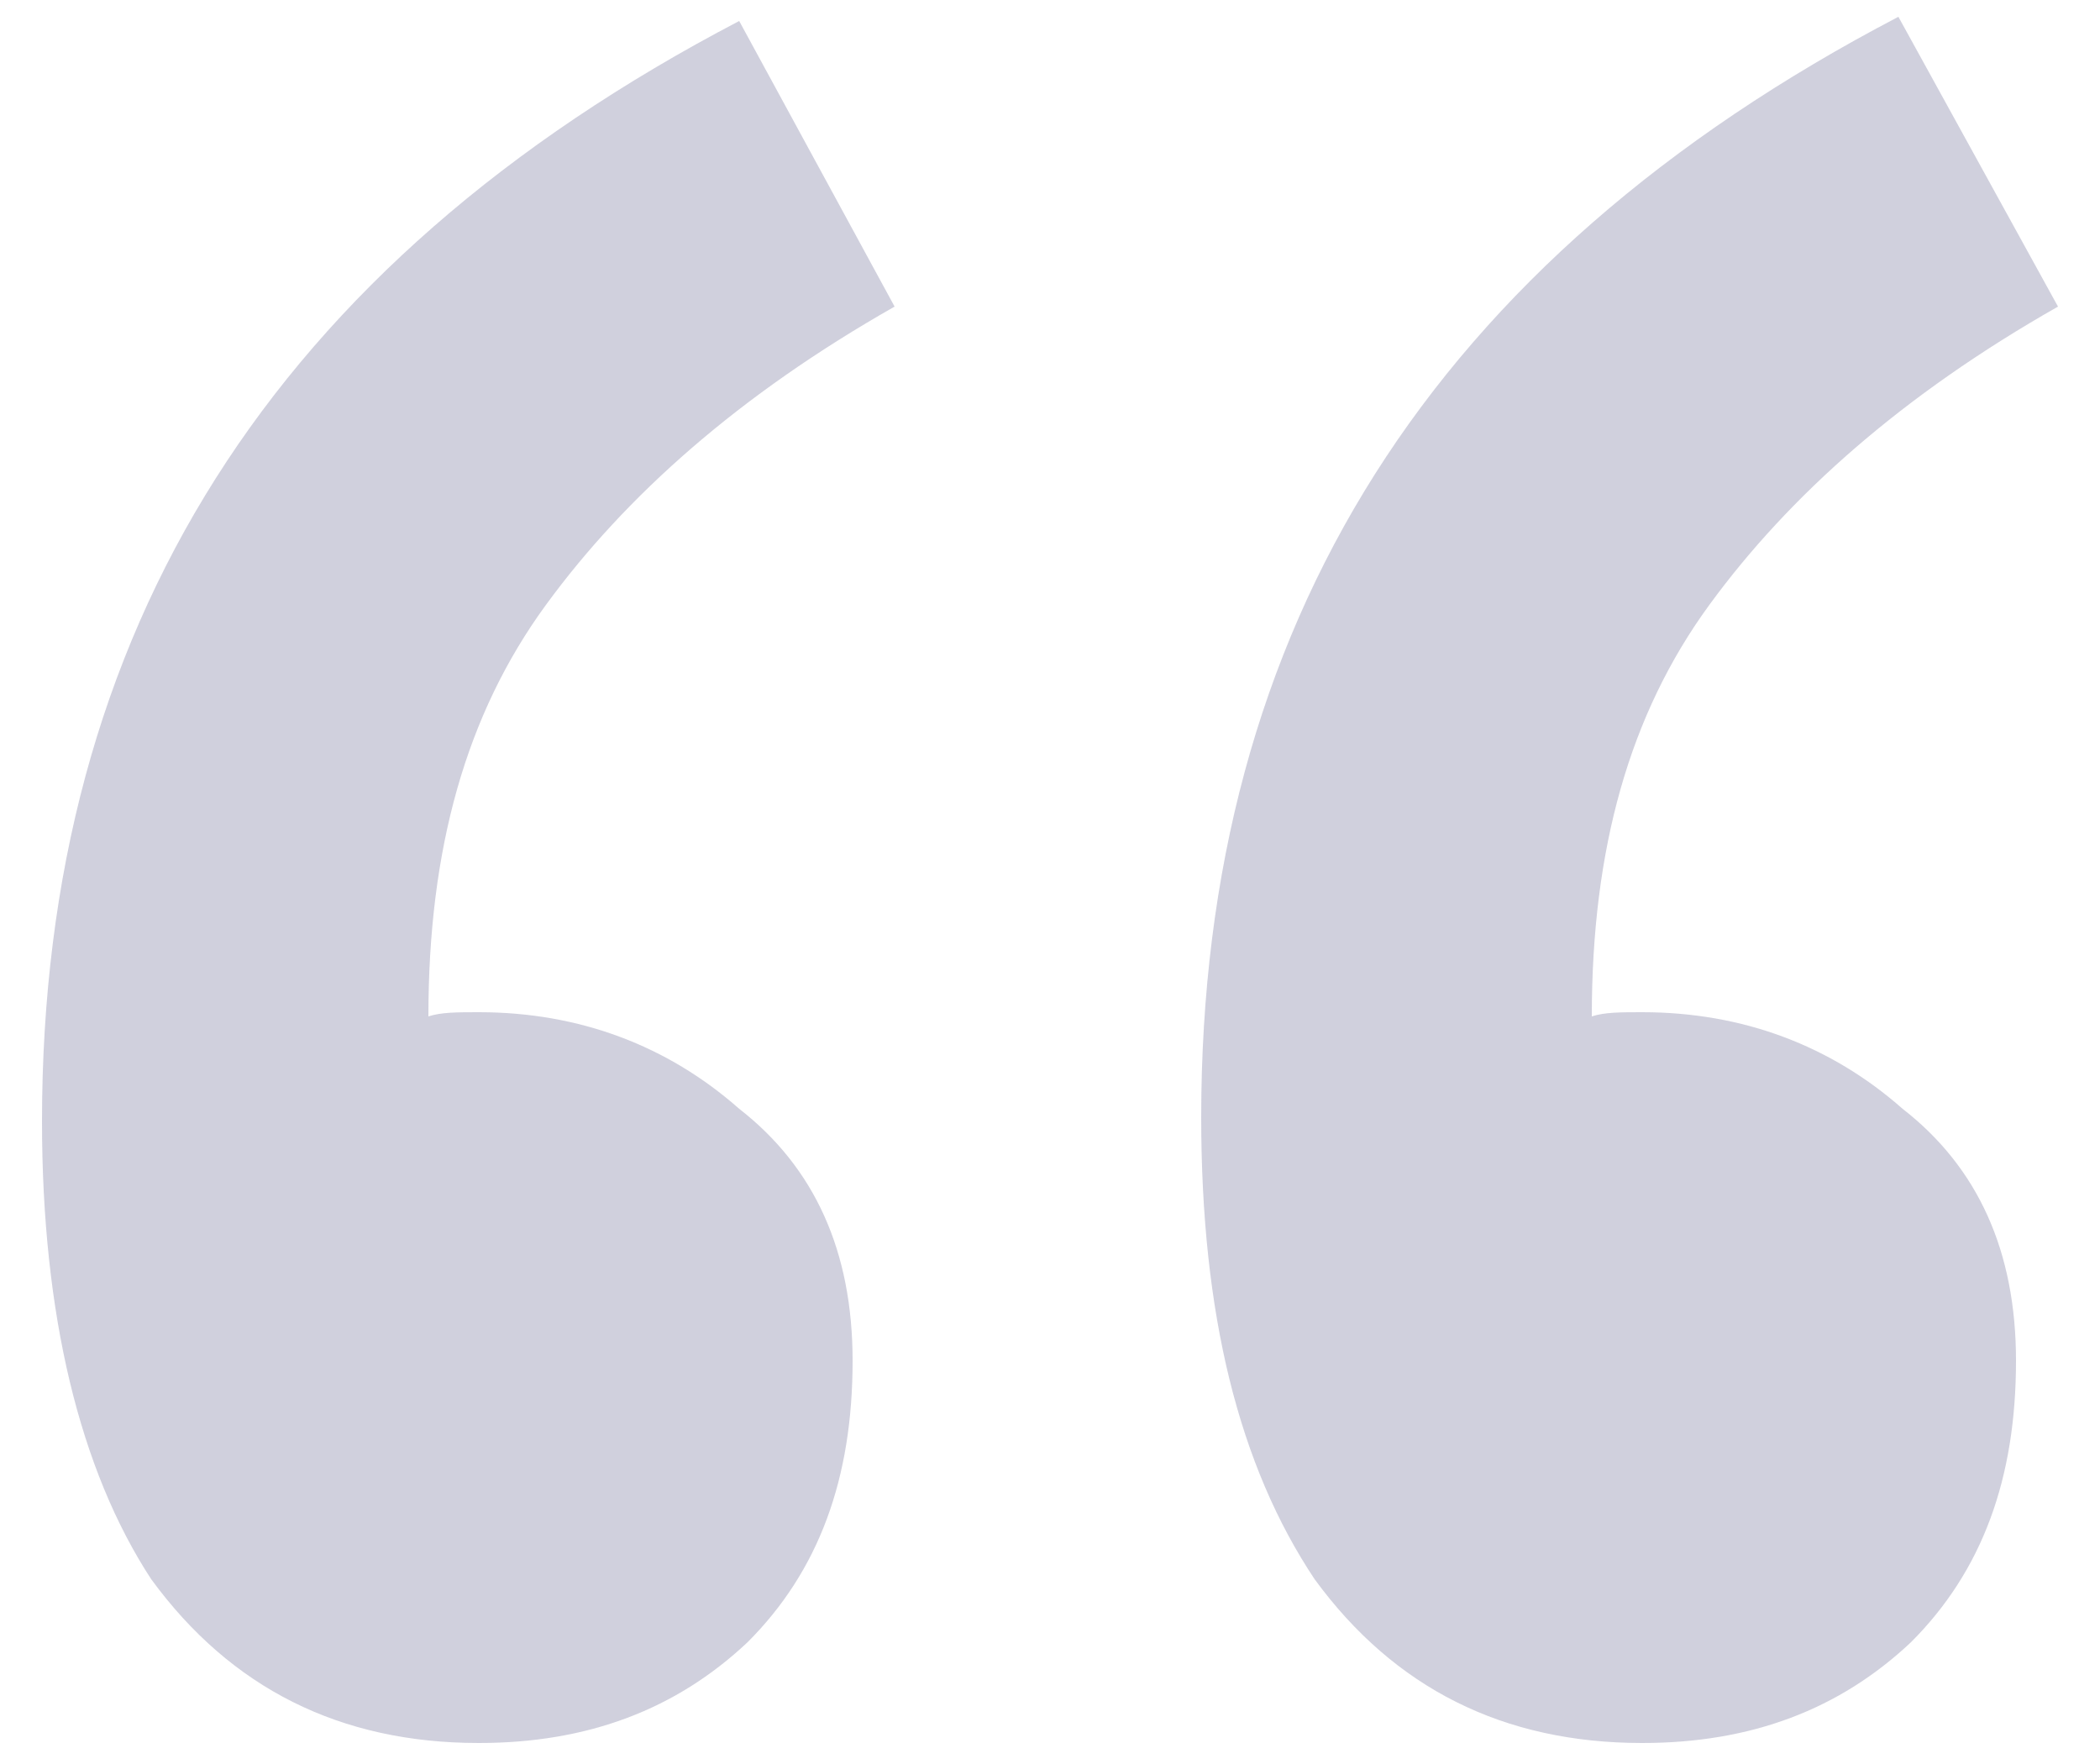 <?xml version="1.0" encoding="utf-8"?>
<!-- Generator: Adobe Illustrator 27.4.0, SVG Export Plug-In . SVG Version: 6.00 Build 0)  -->
<svg version="1.1" id="Layer_1" xmlns="http://www.w3.org/2000/svg" xmlns:xlink="http://www.w3.org/1999/xlink" x="0px" y="0px"
	 width="50px" height="42px" viewBox="0 0 50 42" style="enable-background:new 0 0 50 42;" xml:space="preserve">
<style type="text/css">
	.st0{opacity:0.4;fill:#8B89AA;enable-background:new    ;}
</style>
<path class="st0" d="M11.4,41.5c-3.3,0-5.9-1.3-7.8-3.9C1.9,35,1,31.3,1,26.7C1,15,6.5,6.3,17.6,0.5l3.7,6.8
	c-3.7,2.1-6.4,4.5-8.3,7.1s-2.8,5.8-2.8,9.8c0.3-0.1,0.7-0.1,1.2-0.1c2.4,0,4.5,0.8,6.2,2.3c1.8,1.4,2.7,3.4,2.7,6
	c0,2.8-0.8,5-2.5,6.7C16.1,40.7,14,41.5,11.4,41.5z M39.1,41.5c-3.3,0-5.9-1.3-7.8-3.9c-1.8-2.7-2.7-6.3-2.7-11
	c0-11.7,5.5-20.4,16.6-26.2L49,7.3c-3.7,2.1-6.4,4.5-8.3,7.1c-1.9,2.6-2.8,5.8-2.8,9.8c0.3-0.1,0.7-0.1,1.2-0.1
	c2.4,0,4.5,0.8,6.2,2.3c1.8,1.4,2.7,3.4,2.7,6c0,2.8-0.8,5-2.5,6.7C43.8,40.7,41.7,41.5,39.1,41.5z"/>
</svg>
